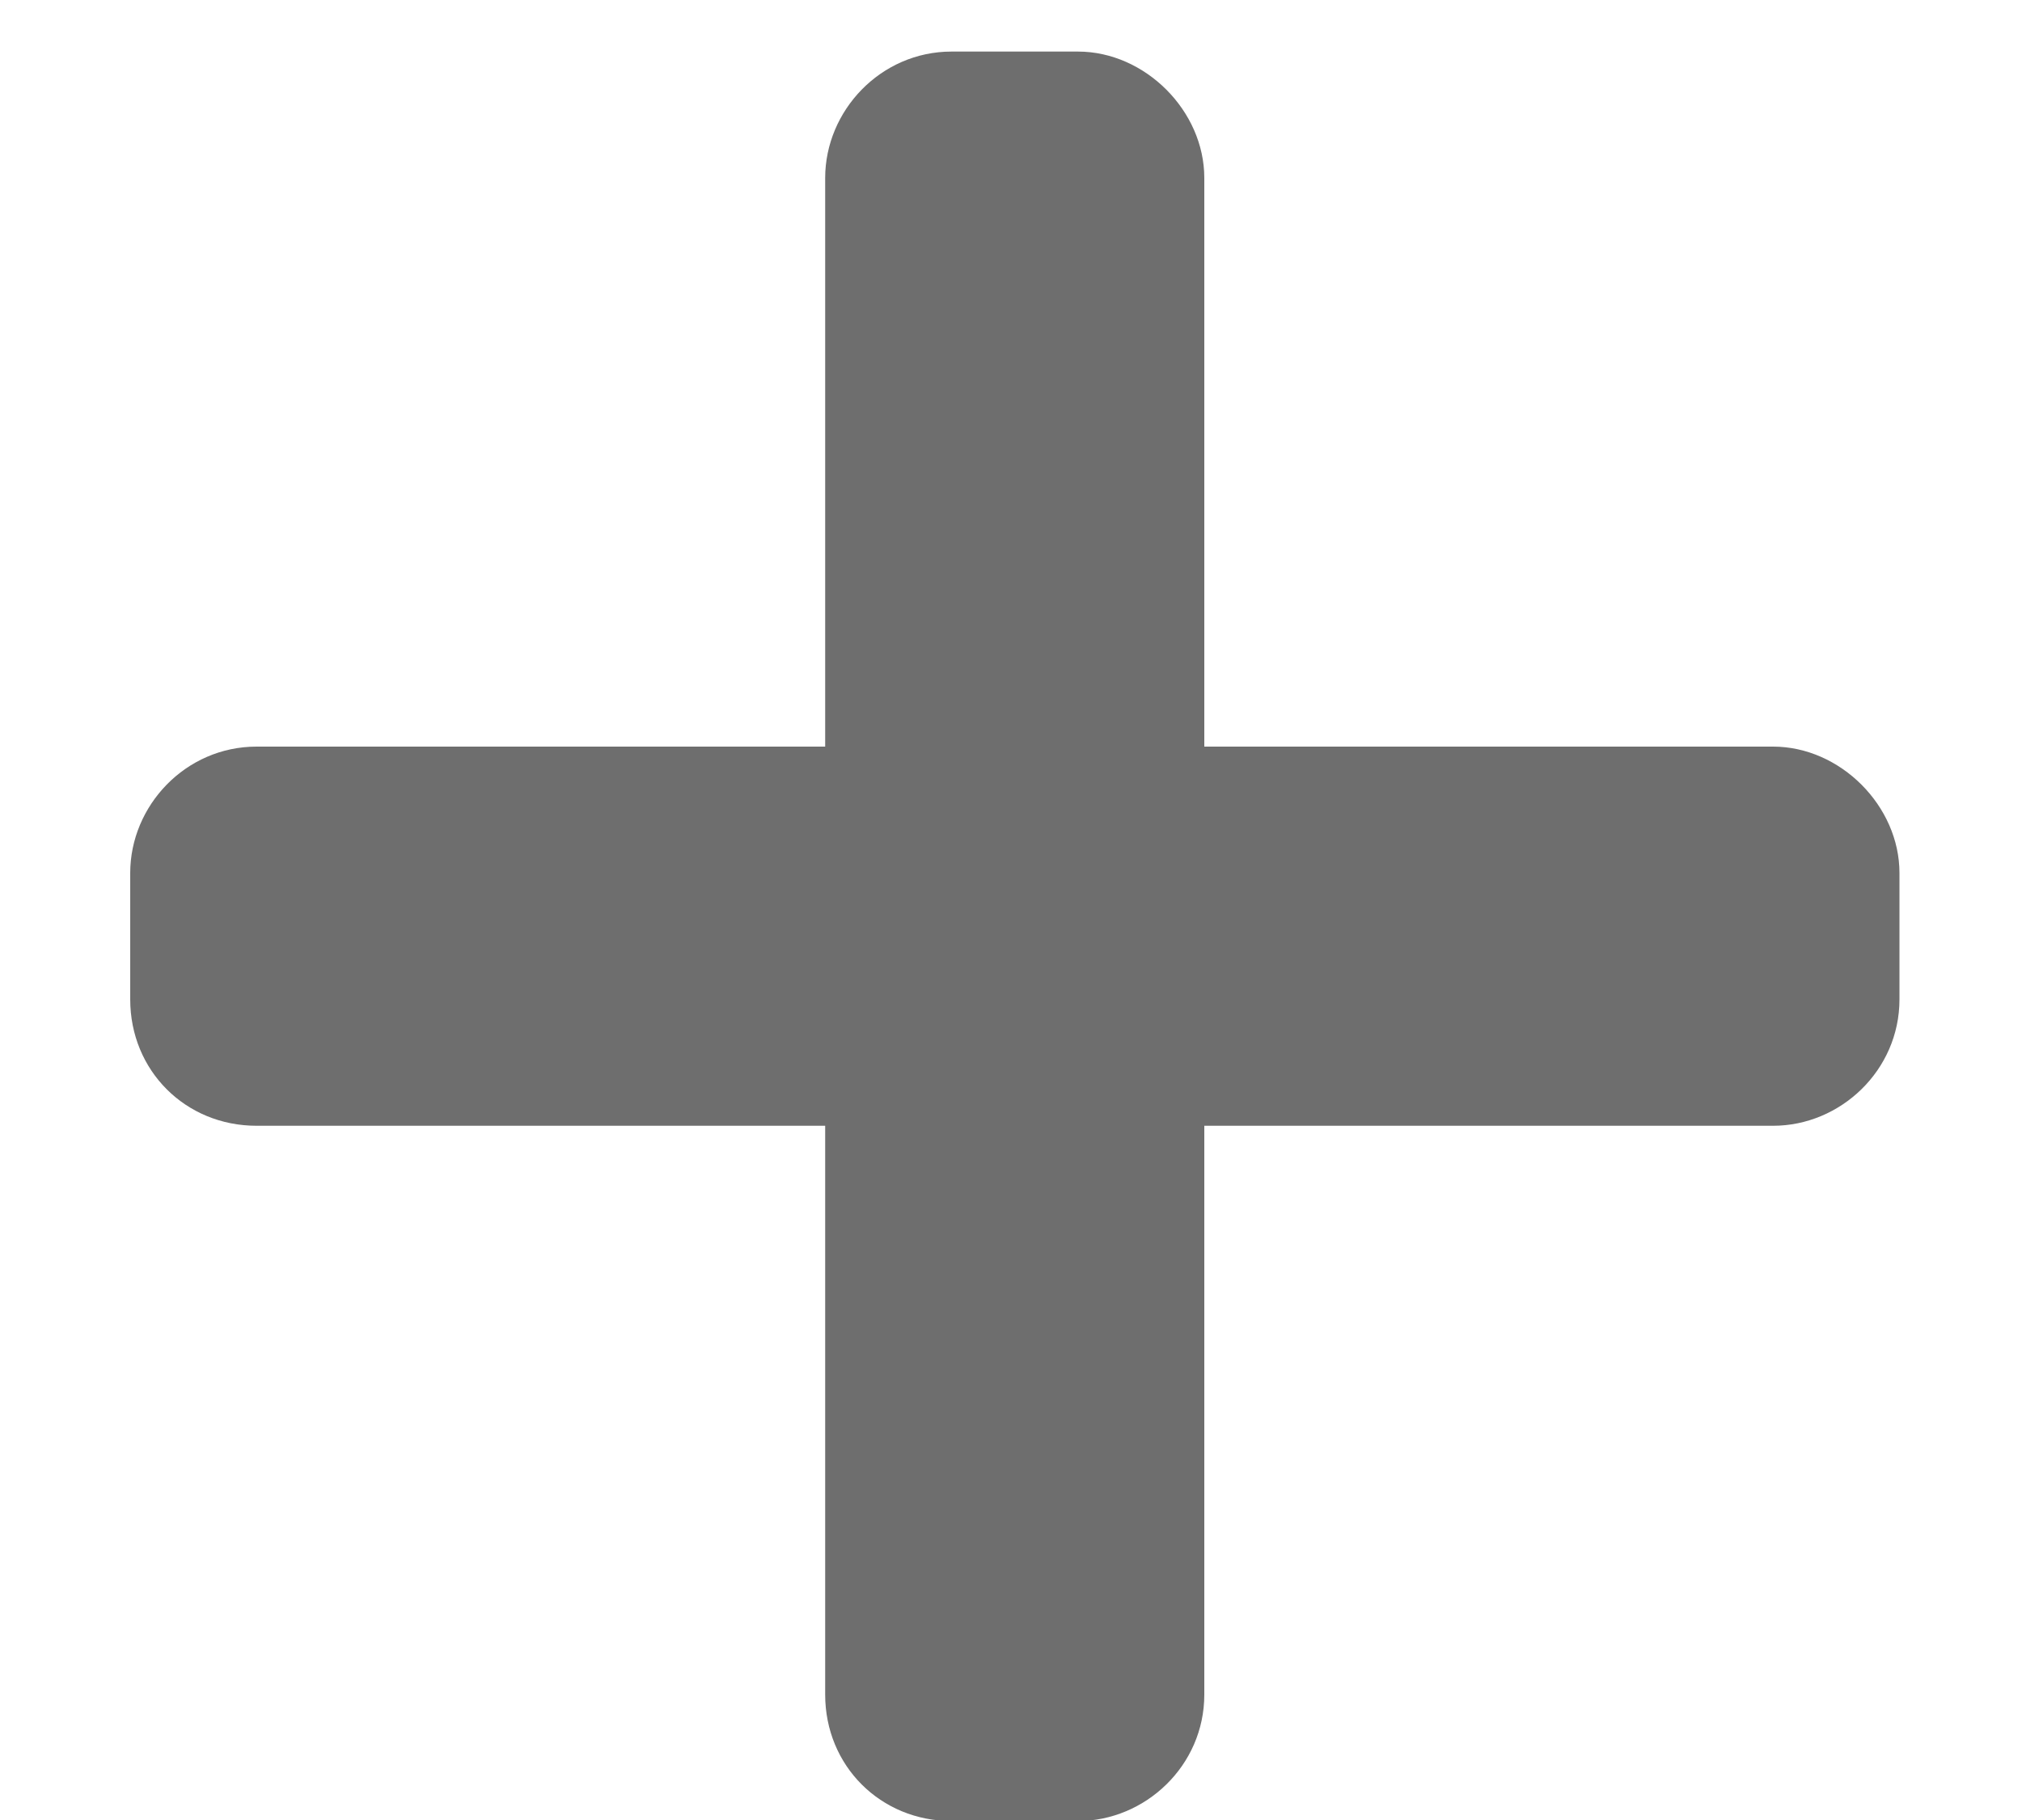 <svg width="10" height="9" viewBox="0 0 10 9" fill="none" xmlns="http://www.w3.org/2000/svg">
<path d="M8.769 3.692C9.101 3.692 9.394 3.985 9.394 4.317V4.942C9.394 5.294 9.101 5.567 8.769 5.567H5.956V8.38C5.956 8.732 5.663 9.005 5.331 9.005H4.706C4.355 9.005 4.081 8.732 4.081 8.38V5.567H1.269C0.917 5.567 0.644 5.294 0.644 4.942V4.317C0.644 3.985 0.917 3.692 1.269 3.692H4.081V0.88C4.081 0.548 4.355 0.255 4.706 0.255H5.331C5.663 0.255 5.956 0.548 5.956 0.88V3.692H8.769Z" fill="#6E6E6E"/>
</svg>
